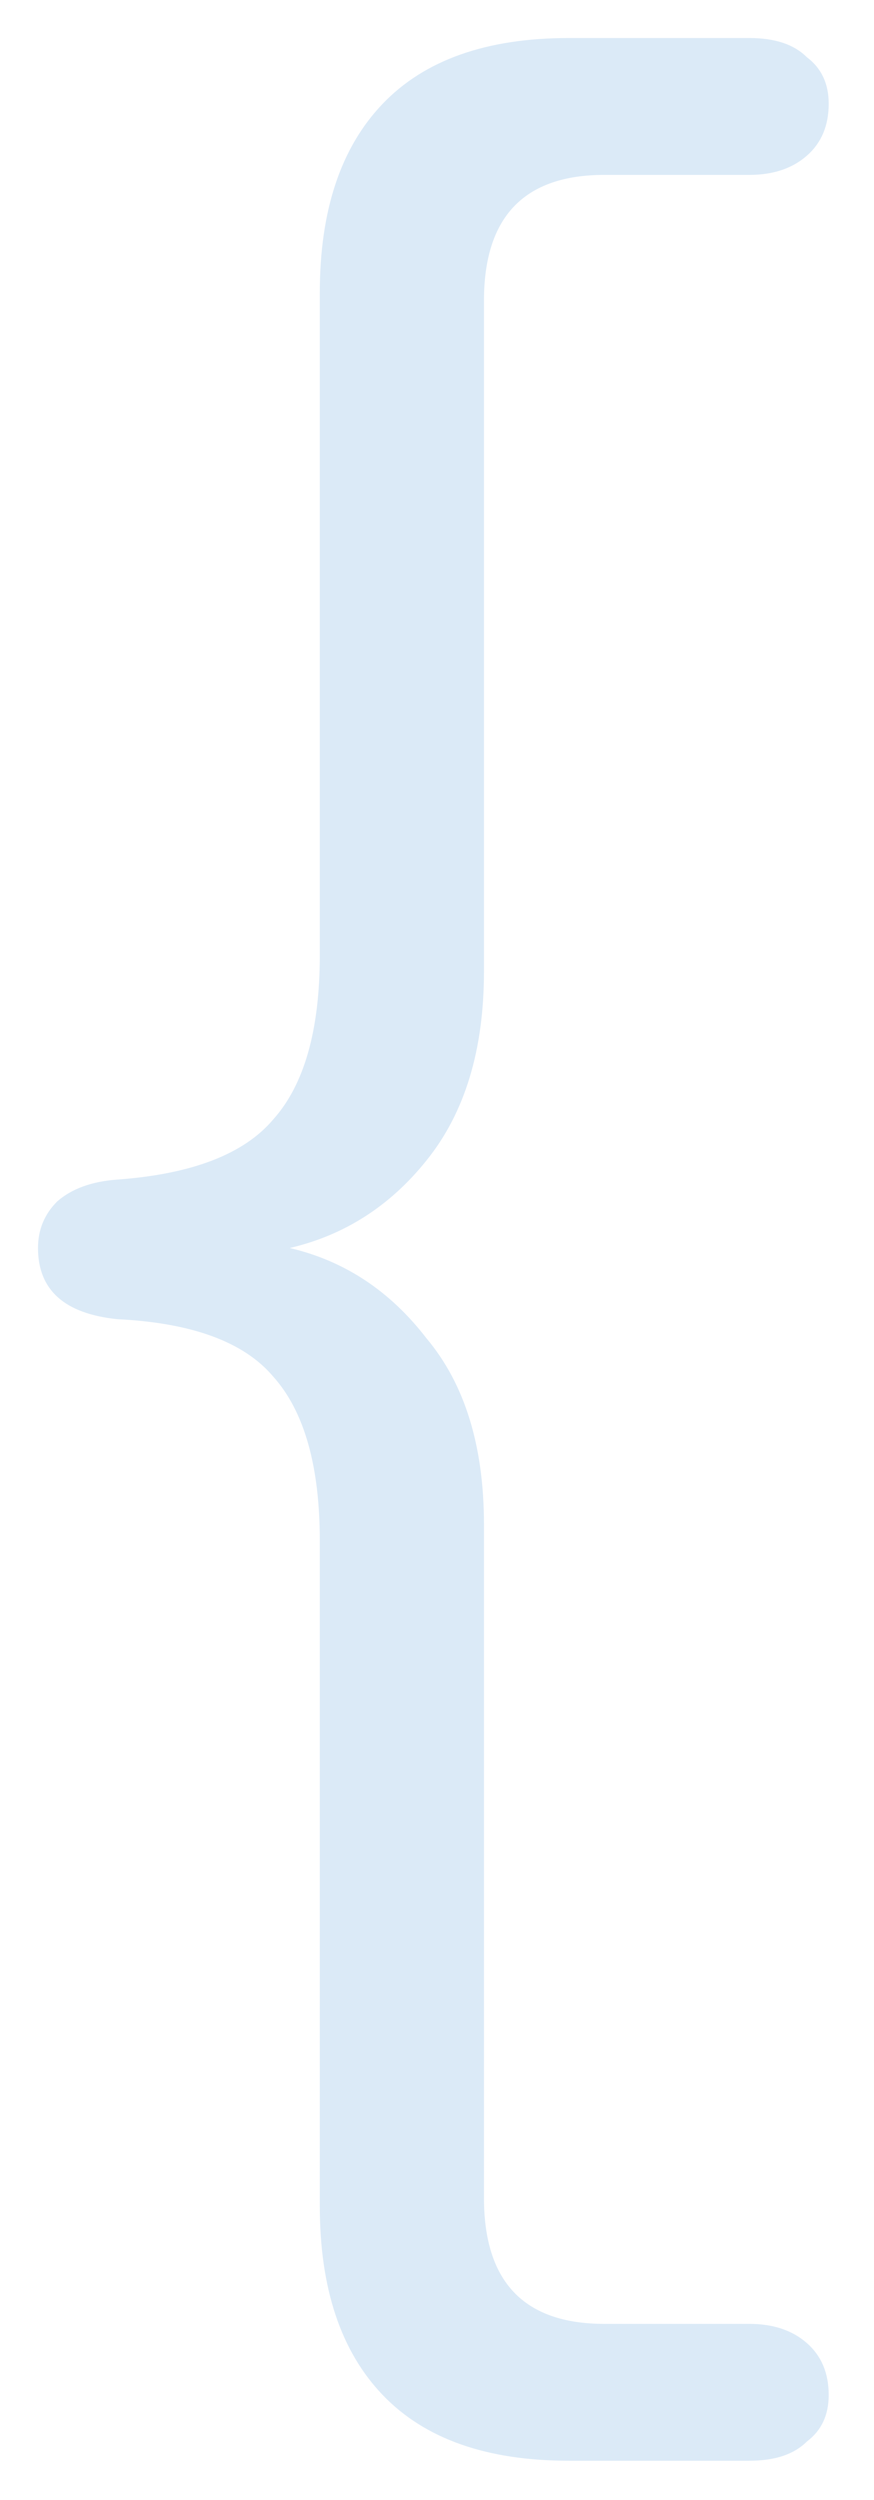 <svg width="92" height="263" viewBox="0 0 92 263" fill="none" xmlns="http://www.w3.org/2000/svg">
<g filter="url(#filter0_d)">
<path d="M78.88 240.48C81.376 240.48 83.392 241.152 84.928 242.496C86.464 243.84 87.232 245.664 87.232 247.968C87.232 250.08 86.464 251.712 84.928 252.864C83.584 254.208 81.568 254.88 78.88 254.88H59.872C51.232 254.88 44.704 252.576 40.288 247.968C35.872 243.36 33.664 236.736 33.664 228.096V158.112C33.664 150.24 32.032 144.48 28.768 140.832C25.696 137.184 20.224 135.168 12.352 134.784C6.784 134.208 4 131.712 4 127.296C4 125.376 4.672 123.744 6.016 122.4C7.552 121.056 9.664 120.288 12.352 120.096C20.224 119.52 25.696 117.408 28.768 113.76C32.032 110.112 33.664 104.352 33.664 96.48V26.784C33.664 18.144 35.872 11.52 40.288 6.912C44.704 2.304 51.232 0 59.872 0H78.88C81.568 0 83.584 0.672 84.928 2.016C86.464 3.168 87.232 4.8 87.232 6.912C87.232 9.216 86.464 11.04 84.928 12.384C83.392 13.728 81.376 14.4 78.88 14.4H63.616C55.168 14.4 50.944 18.816 50.944 27.648V98.208C50.944 106.464 48.928 113.088 44.896 118.08C41.056 122.88 36.256 125.952 30.496 127.296C36.256 128.64 41.056 131.808 44.896 136.8C48.928 141.6 50.944 148.128 50.944 156.384V227.232C50.944 236.064 55.168 240.48 63.616 240.48H78.88Z" fill="#DBEAF7"/>
</g>
<defs>
<filter id="filter0_d" x="0" y="0" width="91.232" height="262.88" filterUnits="userSpaceOnUse" color-interpolation-filters="sRGB">
<feFlood flood-opacity="0" result="BackgroundImageFix"/>
<feColorMatrix in="SourceAlpha" type="matrix" values="0 0 0 0 0 0 0 0 0 0 0 0 0 0 0 0 0 0 127 0"/>
<feOffset dy="4"/>
<feGaussianBlur stdDeviation="2"/>
<feColorMatrix type="matrix" values="0 0 0 0 0 0 0 0 0 0 0 0 0 0 0 0 0 0 0.25 0"/>
<feBlend mode="normal" in2="BackgroundImageFix" result="effect1_dropShadow"/>
<feBlend mode="normal" in="SourceGraphic" in2="effect1_dropShadow" result="shape"/>
</filter>
</defs>
</svg>
